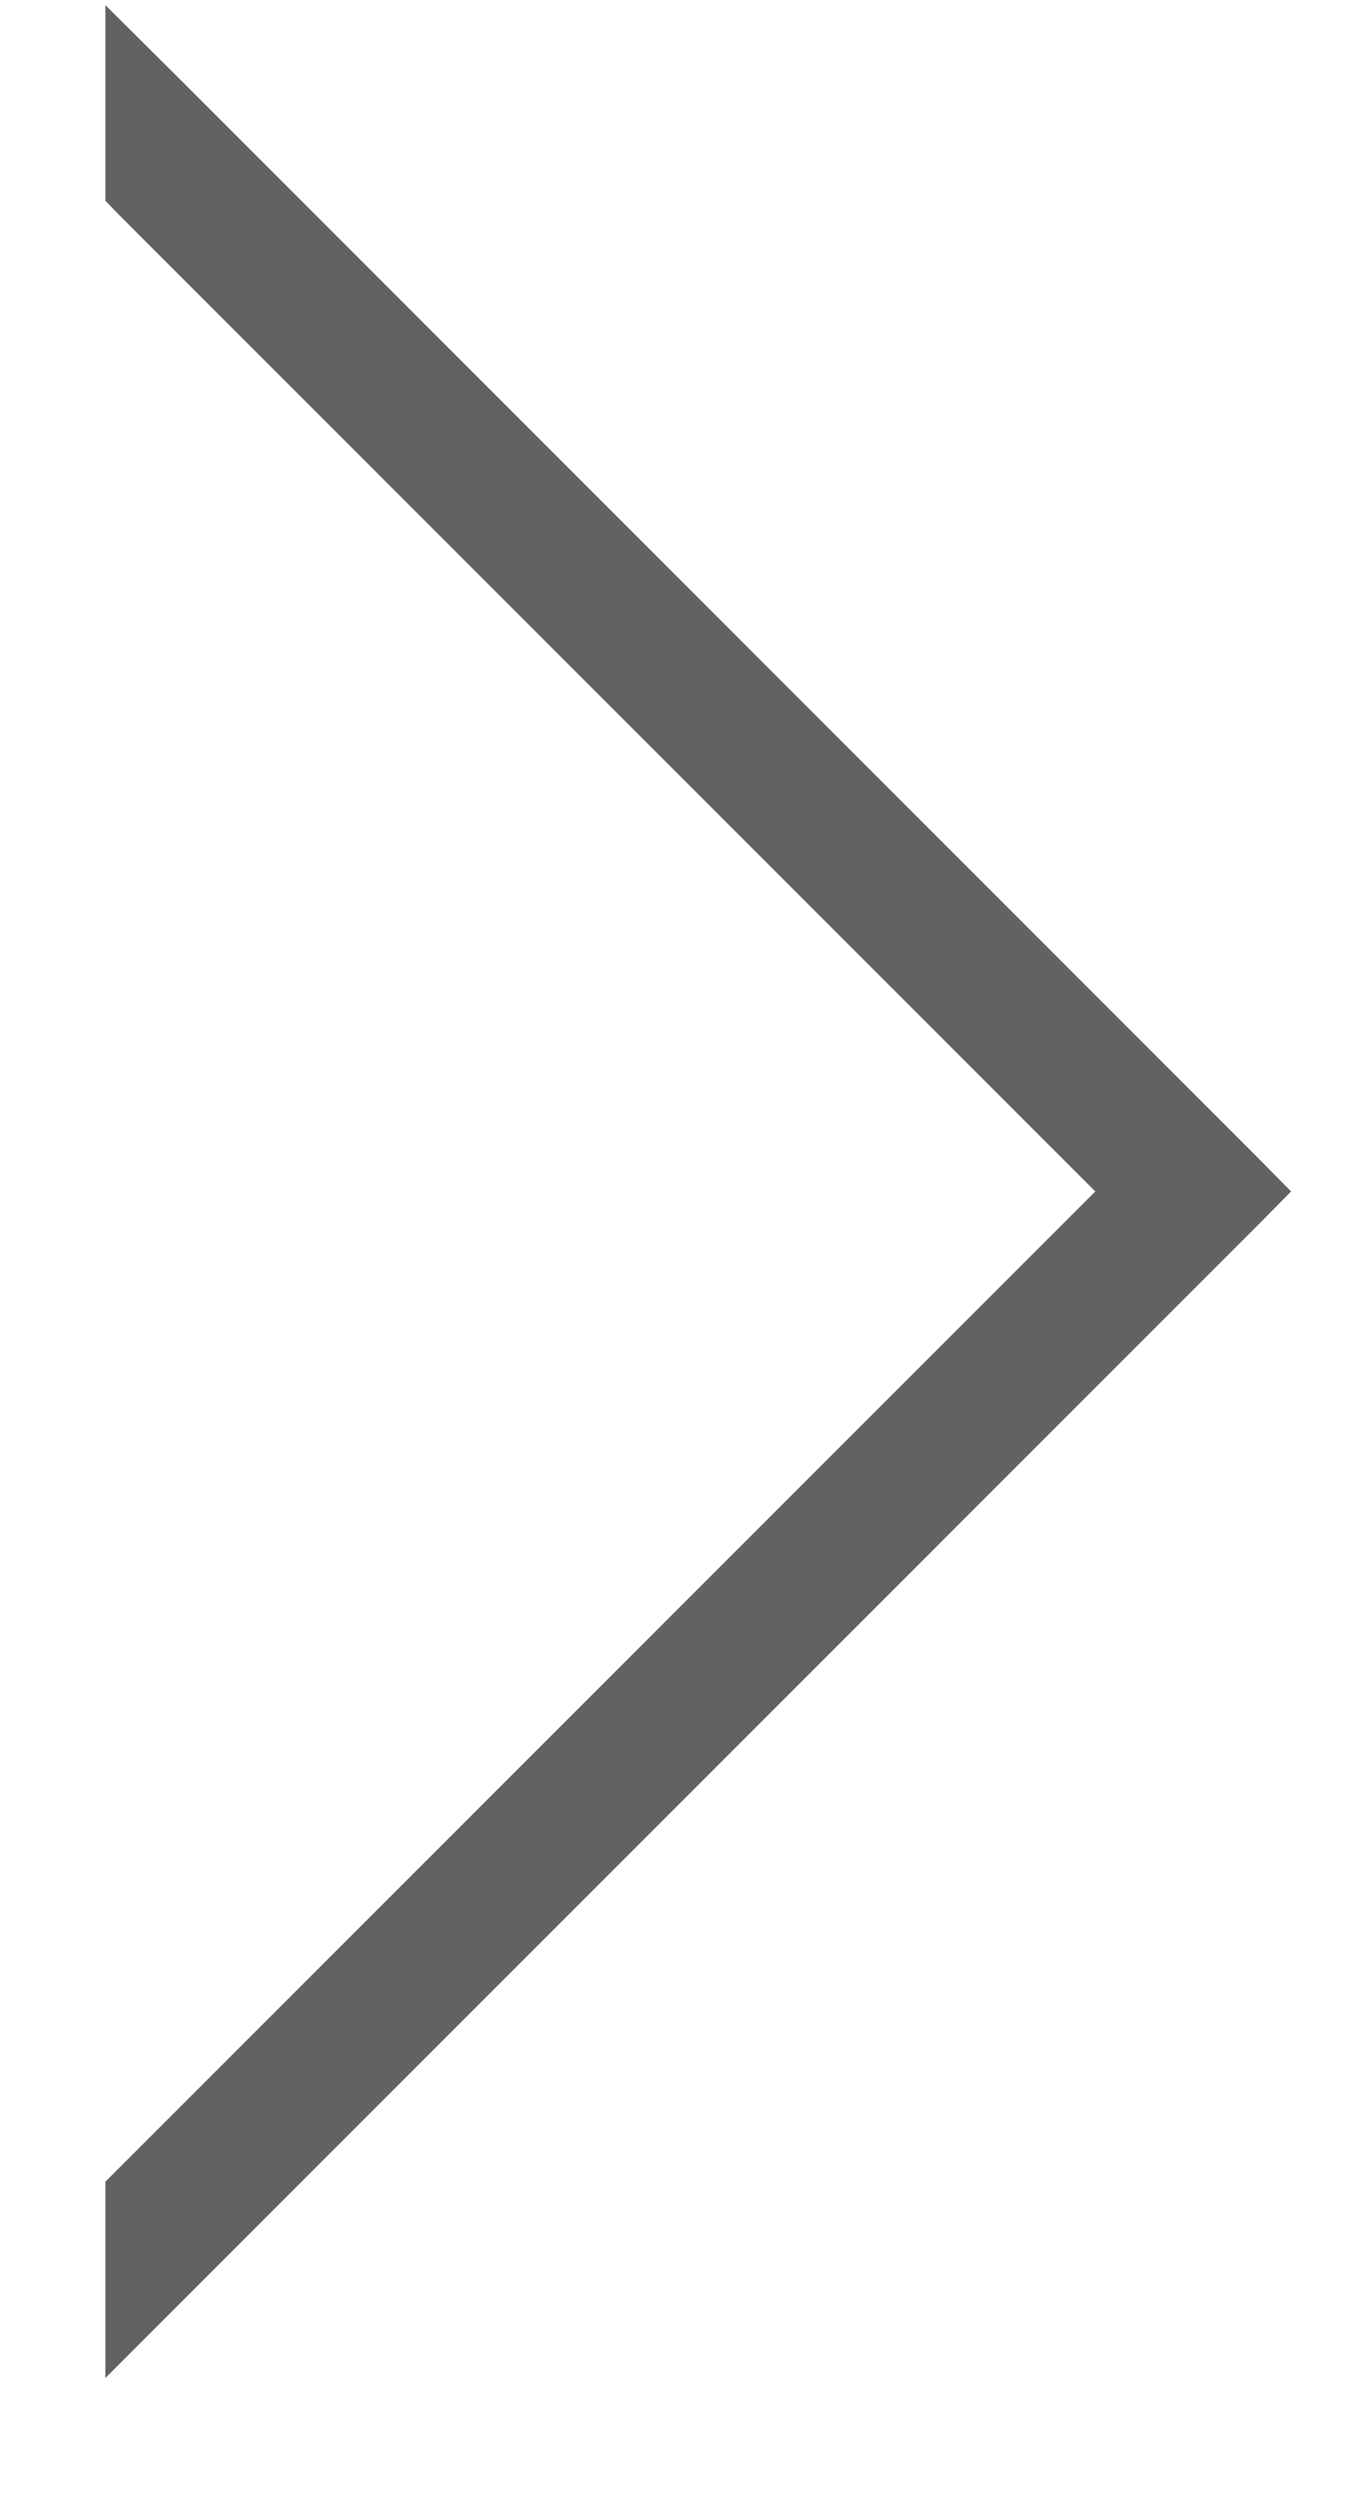 <svg width="6" height="11" viewBox="0 0 6 11" fill="none" xmlns="http://www.w3.org/2000/svg">
<path d="M0.564 9.98L0.564 10.221L0.735 10.05L5.473 5.313L5.543 5.242L5.473 5.171L0.735 0.433L0.564 0.263V0.504V0.802V0.843L0.593 0.873L4.963 5.242L0.593 9.611L0.564 9.64L0.564 9.682L0.564 9.98Z" fill="#626262" stroke="#626262" stroke-width="0.2"/>
</svg>
